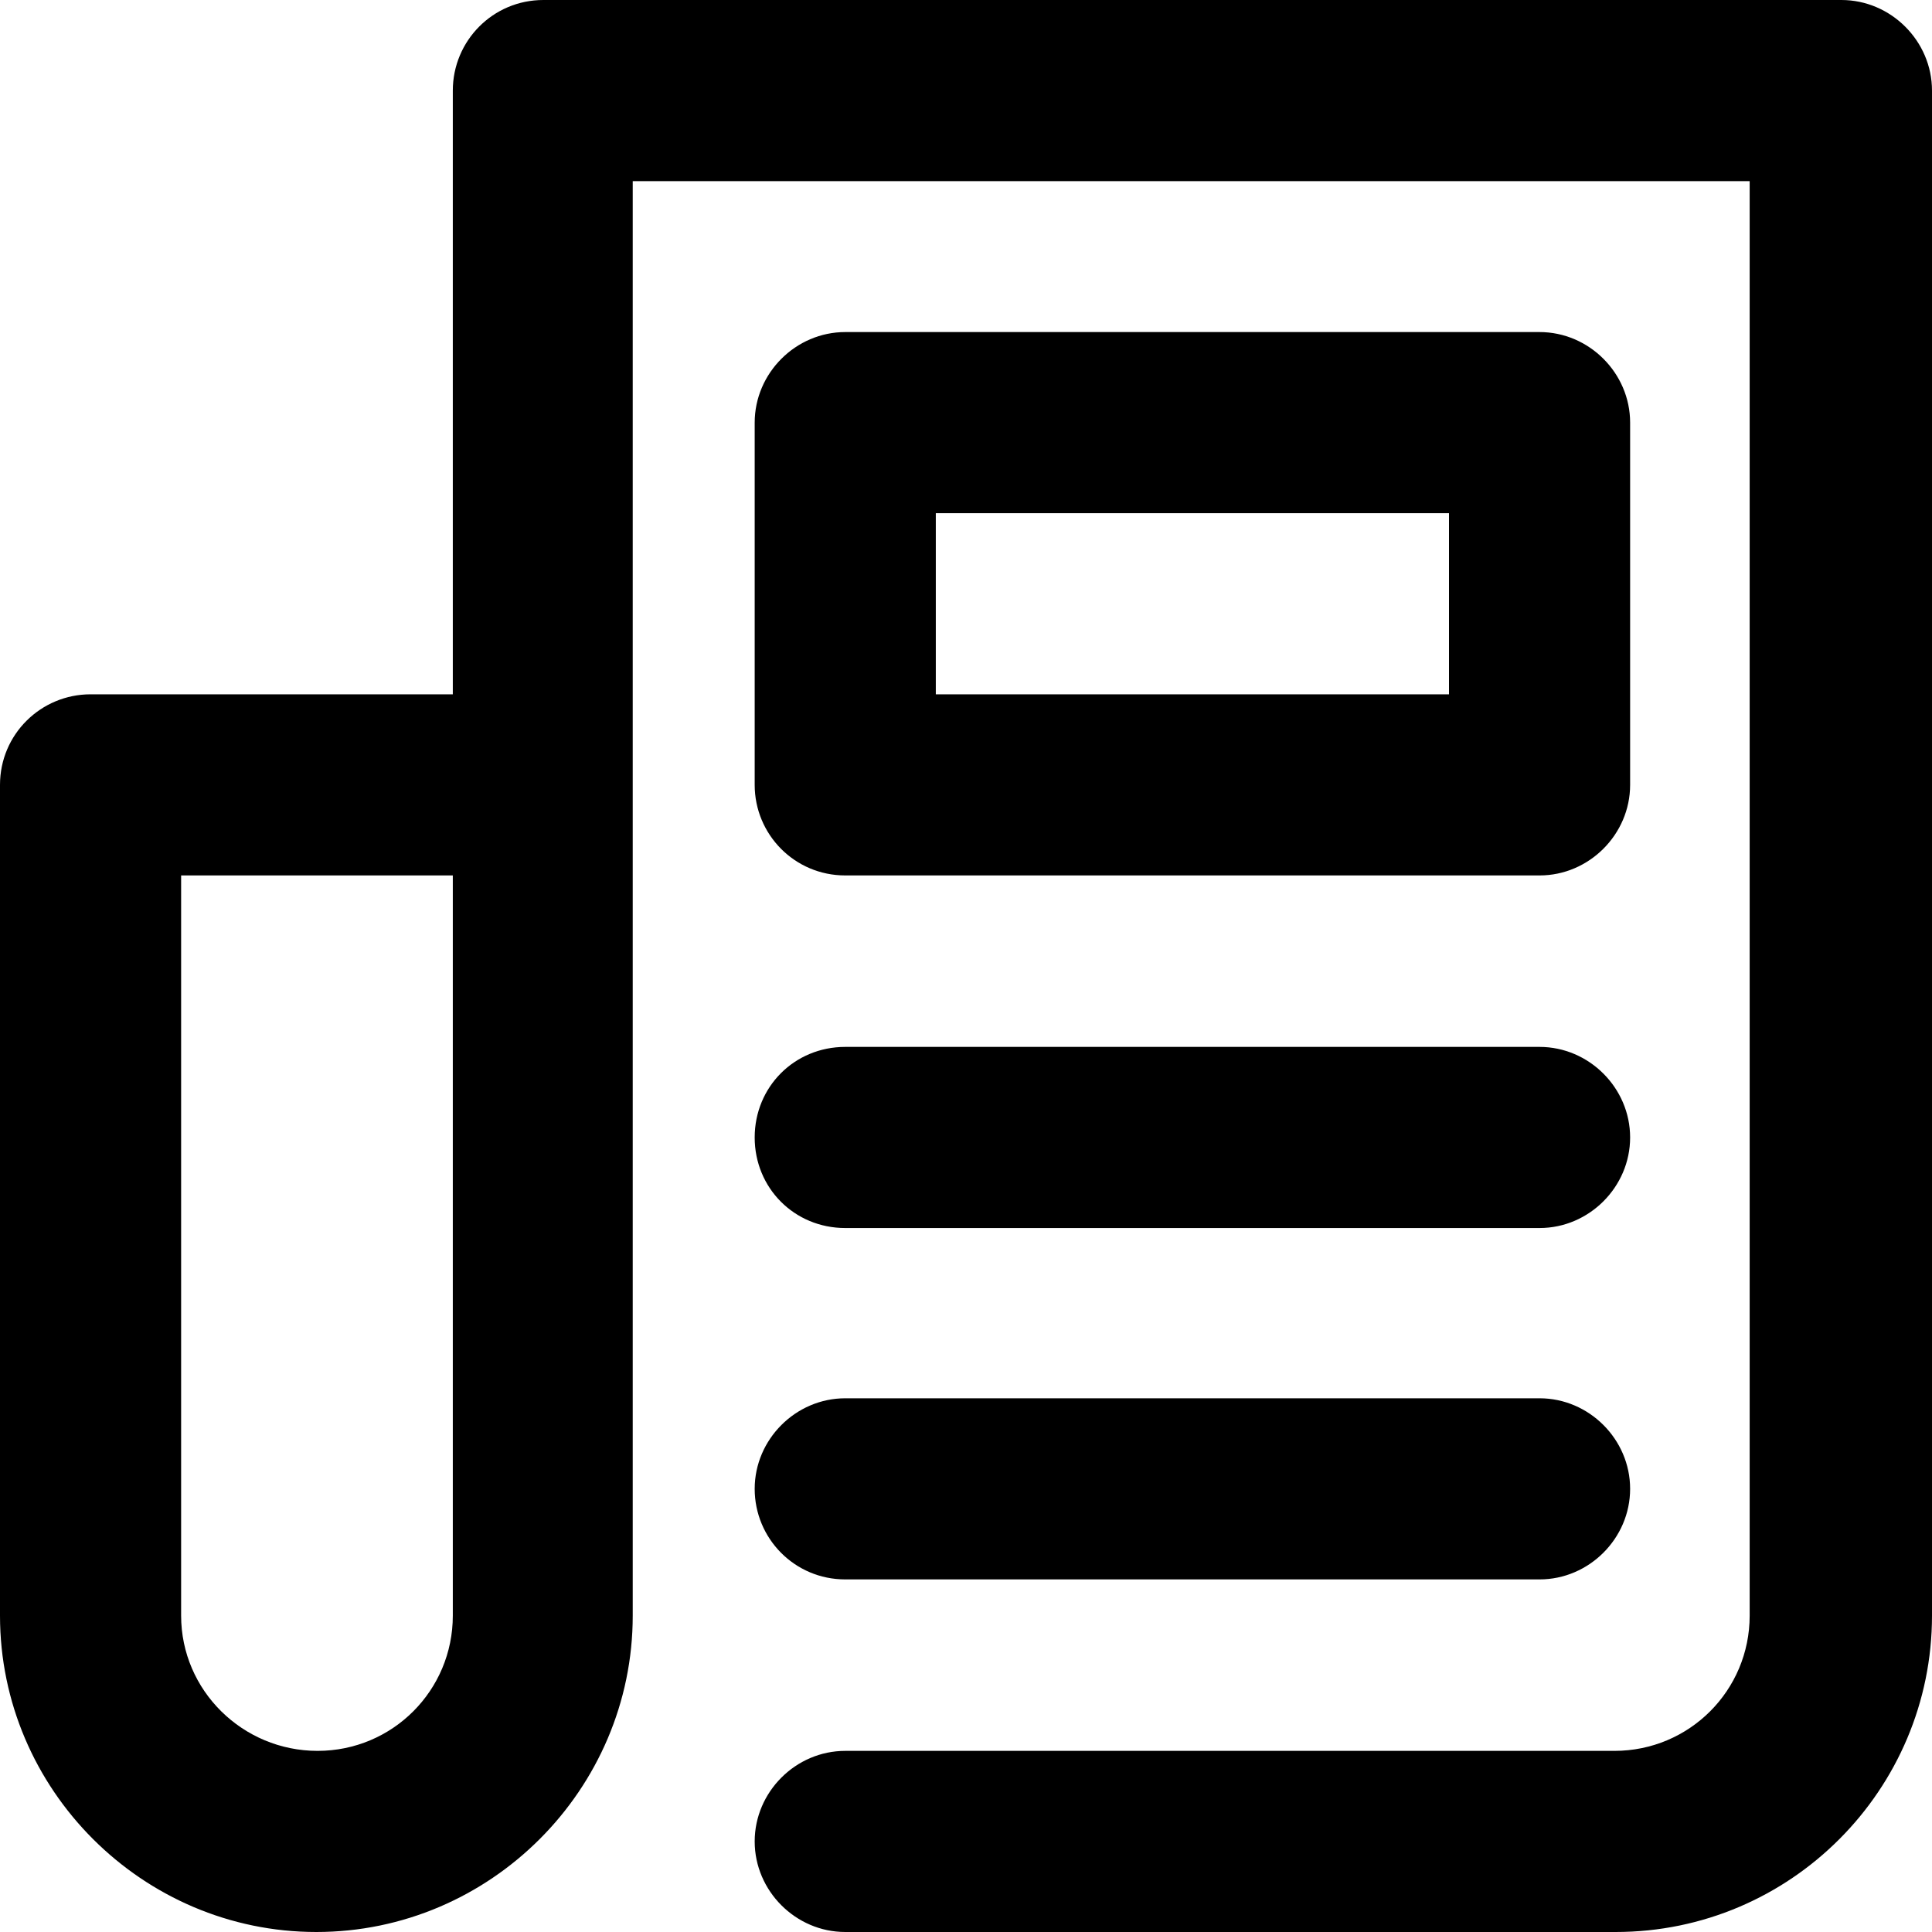 <svg viewBox="0 0 16 16" xmlns="http://www.w3.org/2000/svg"><path d="M15.25 0H4.5C4.08 0 3.75 0.34 3.75 0.75V5.75H0.75C0.34 5.75 0 6.08 0 6.5V13.38C0 14.82 1.18 16 2.62 16C4.06 16 5.24 14.82 5.24 13.38V1.5H14.49V13.38C14.49 14 13.99 14.5 13.37 14.5H7C6.59 14.5 6.25 14.84 6.25 15.25C6.25 15.66 6.59 16 7 16H13.38C14.83 16 16 14.82 16 13.38V0.75C16 0.34 15.66 0 15.25 0ZM3.75 13.38C3.75 14 3.25 14.5 2.63 14.5C2.01 14.5 1.5 14 1.5 13.38V7.25H3.75V13.38Z"/><path d="M7 7.25H12.75C13.16 7.25 13.5 6.91 13.5 6.5V3.5C13.5 3.09 13.16 2.75 12.75 2.75H7C6.59 2.75 6.25 3.09 6.25 3.5V6.5C6.25 6.91 6.58 7.25 7 7.25ZM7.75 4.25H12V5.75H7.75V4.25Z"/><path d="M7 10.17H12.75C13.16 10.17 13.5 9.83 13.5 9.42C13.5 9.01 13.16 8.67 12.75 8.67H7C6.58 8.67 6.25 9 6.25 9.42C6.25 9.84 6.58 10.17 7 10.17Z"/><path d="M7 13.08H12.75C13.16 13.08 13.5 12.74 13.5 12.33C13.5 11.92 13.16 11.58 12.75 11.58H7C6.59 11.58 6.25 11.92 6.25 12.33C6.25 12.74 6.58 13.08 7 13.08Z"/></svg>
